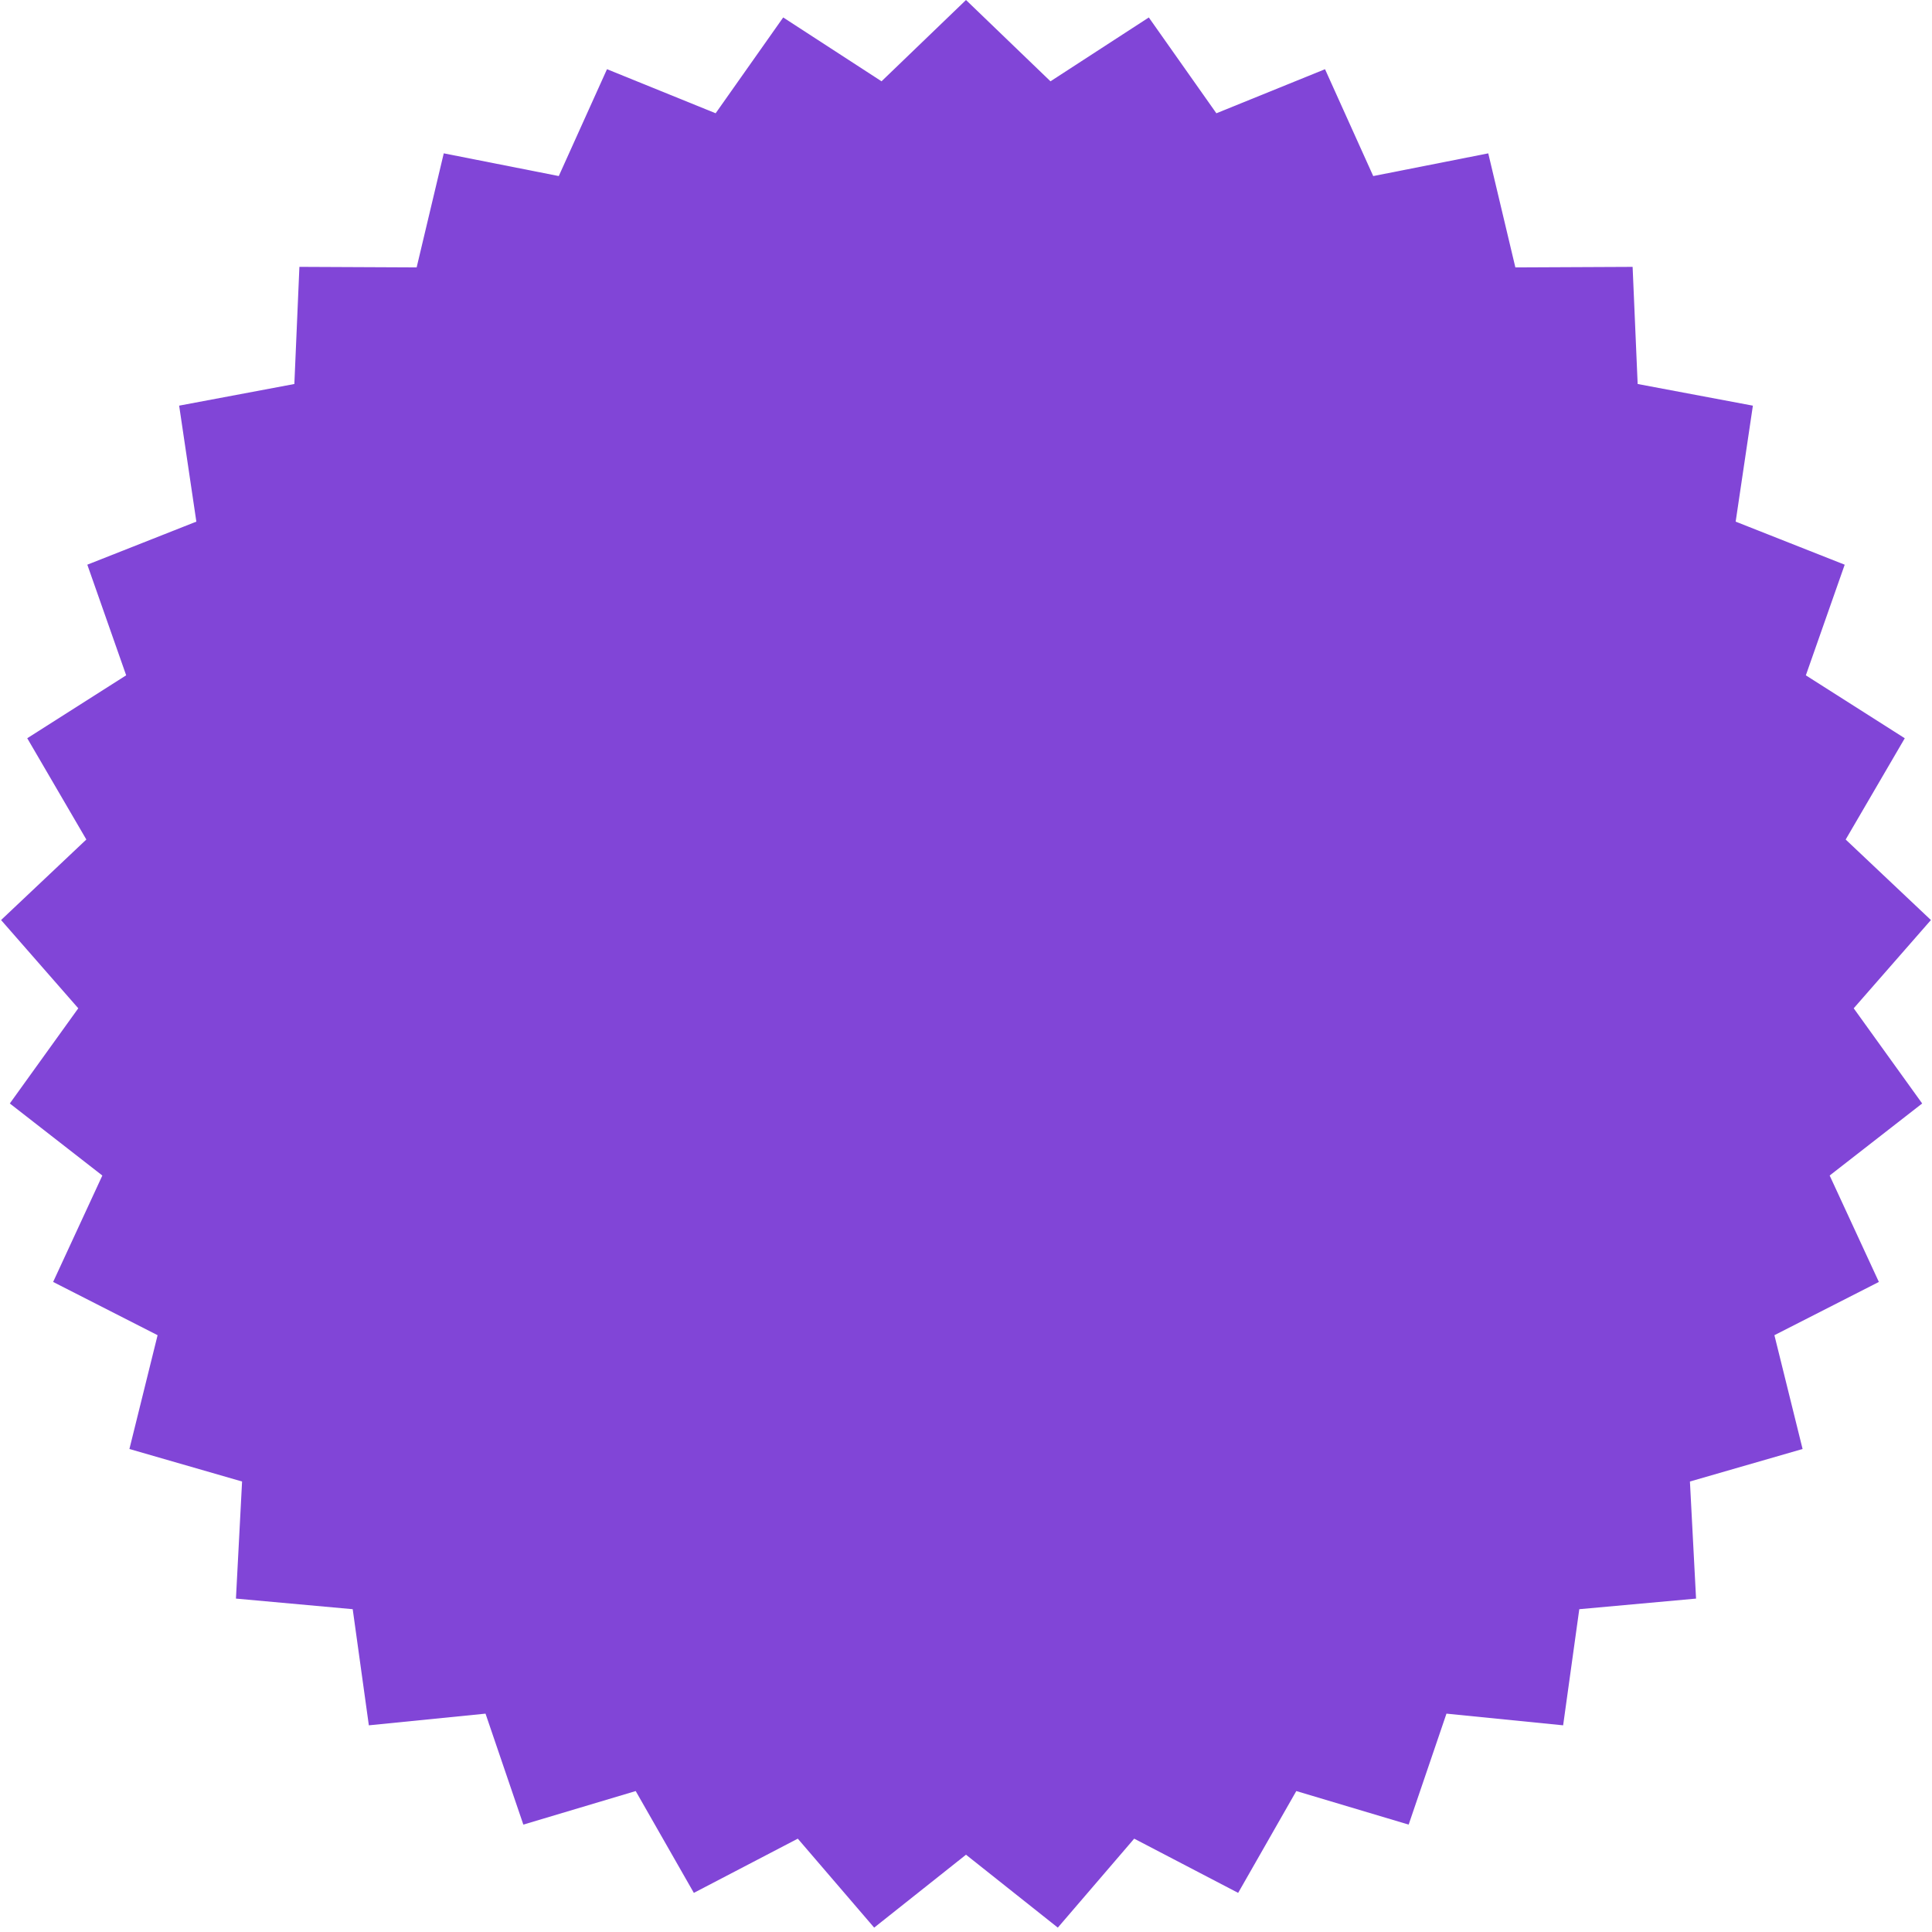 <svg width="128" height="128" fill="none" xmlns="http://www.w3.org/2000/svg"><path d="M64 0l5.597 5.387 6.515-4.23 4.476 6.348 7.198-2.92 3.194 7.08 7.621-1.505 1.796 7.557 7.768-.036.334 7.76 7.634 1.435-1.141 7.684 7.224 2.853-2.574 7.33 6.554 4.168-3.915 6.71 5.647 5.334-5.115 5.847 4.536 6.306-6.129 4.773 3.26 7.051-6.921 3.528 1.867 7.54-7.464 2.154.406 7.757-7.736.702-1.07 7.694-7.73-.774-2.505 7.352-7.444-2.223-3.852 6.746-6.888-3.592-5.06 5.894L64 122.88l-6.084 4.83-5.06-5.894-6.887 3.592-3.852-6.746-7.444 2.223-2.506-7.352-7.73.774-1.069-7.694-7.736-.702.406-7.757L8.574 96l1.867-7.54-6.921-3.528 3.26-7.05-6.13-4.774 4.536-6.306-5.115-5.847L5.72 55.62l-3.915-6.71 6.554-4.169-2.574-7.329 7.224-2.853-1.14-7.684 7.633-1.434.334-7.761 7.768.036 1.796-7.557 7.62 1.505 3.195-7.08 7.198 2.92 4.476-6.348 6.515 4.23L64 0z" fill="#8145D7"/></svg>